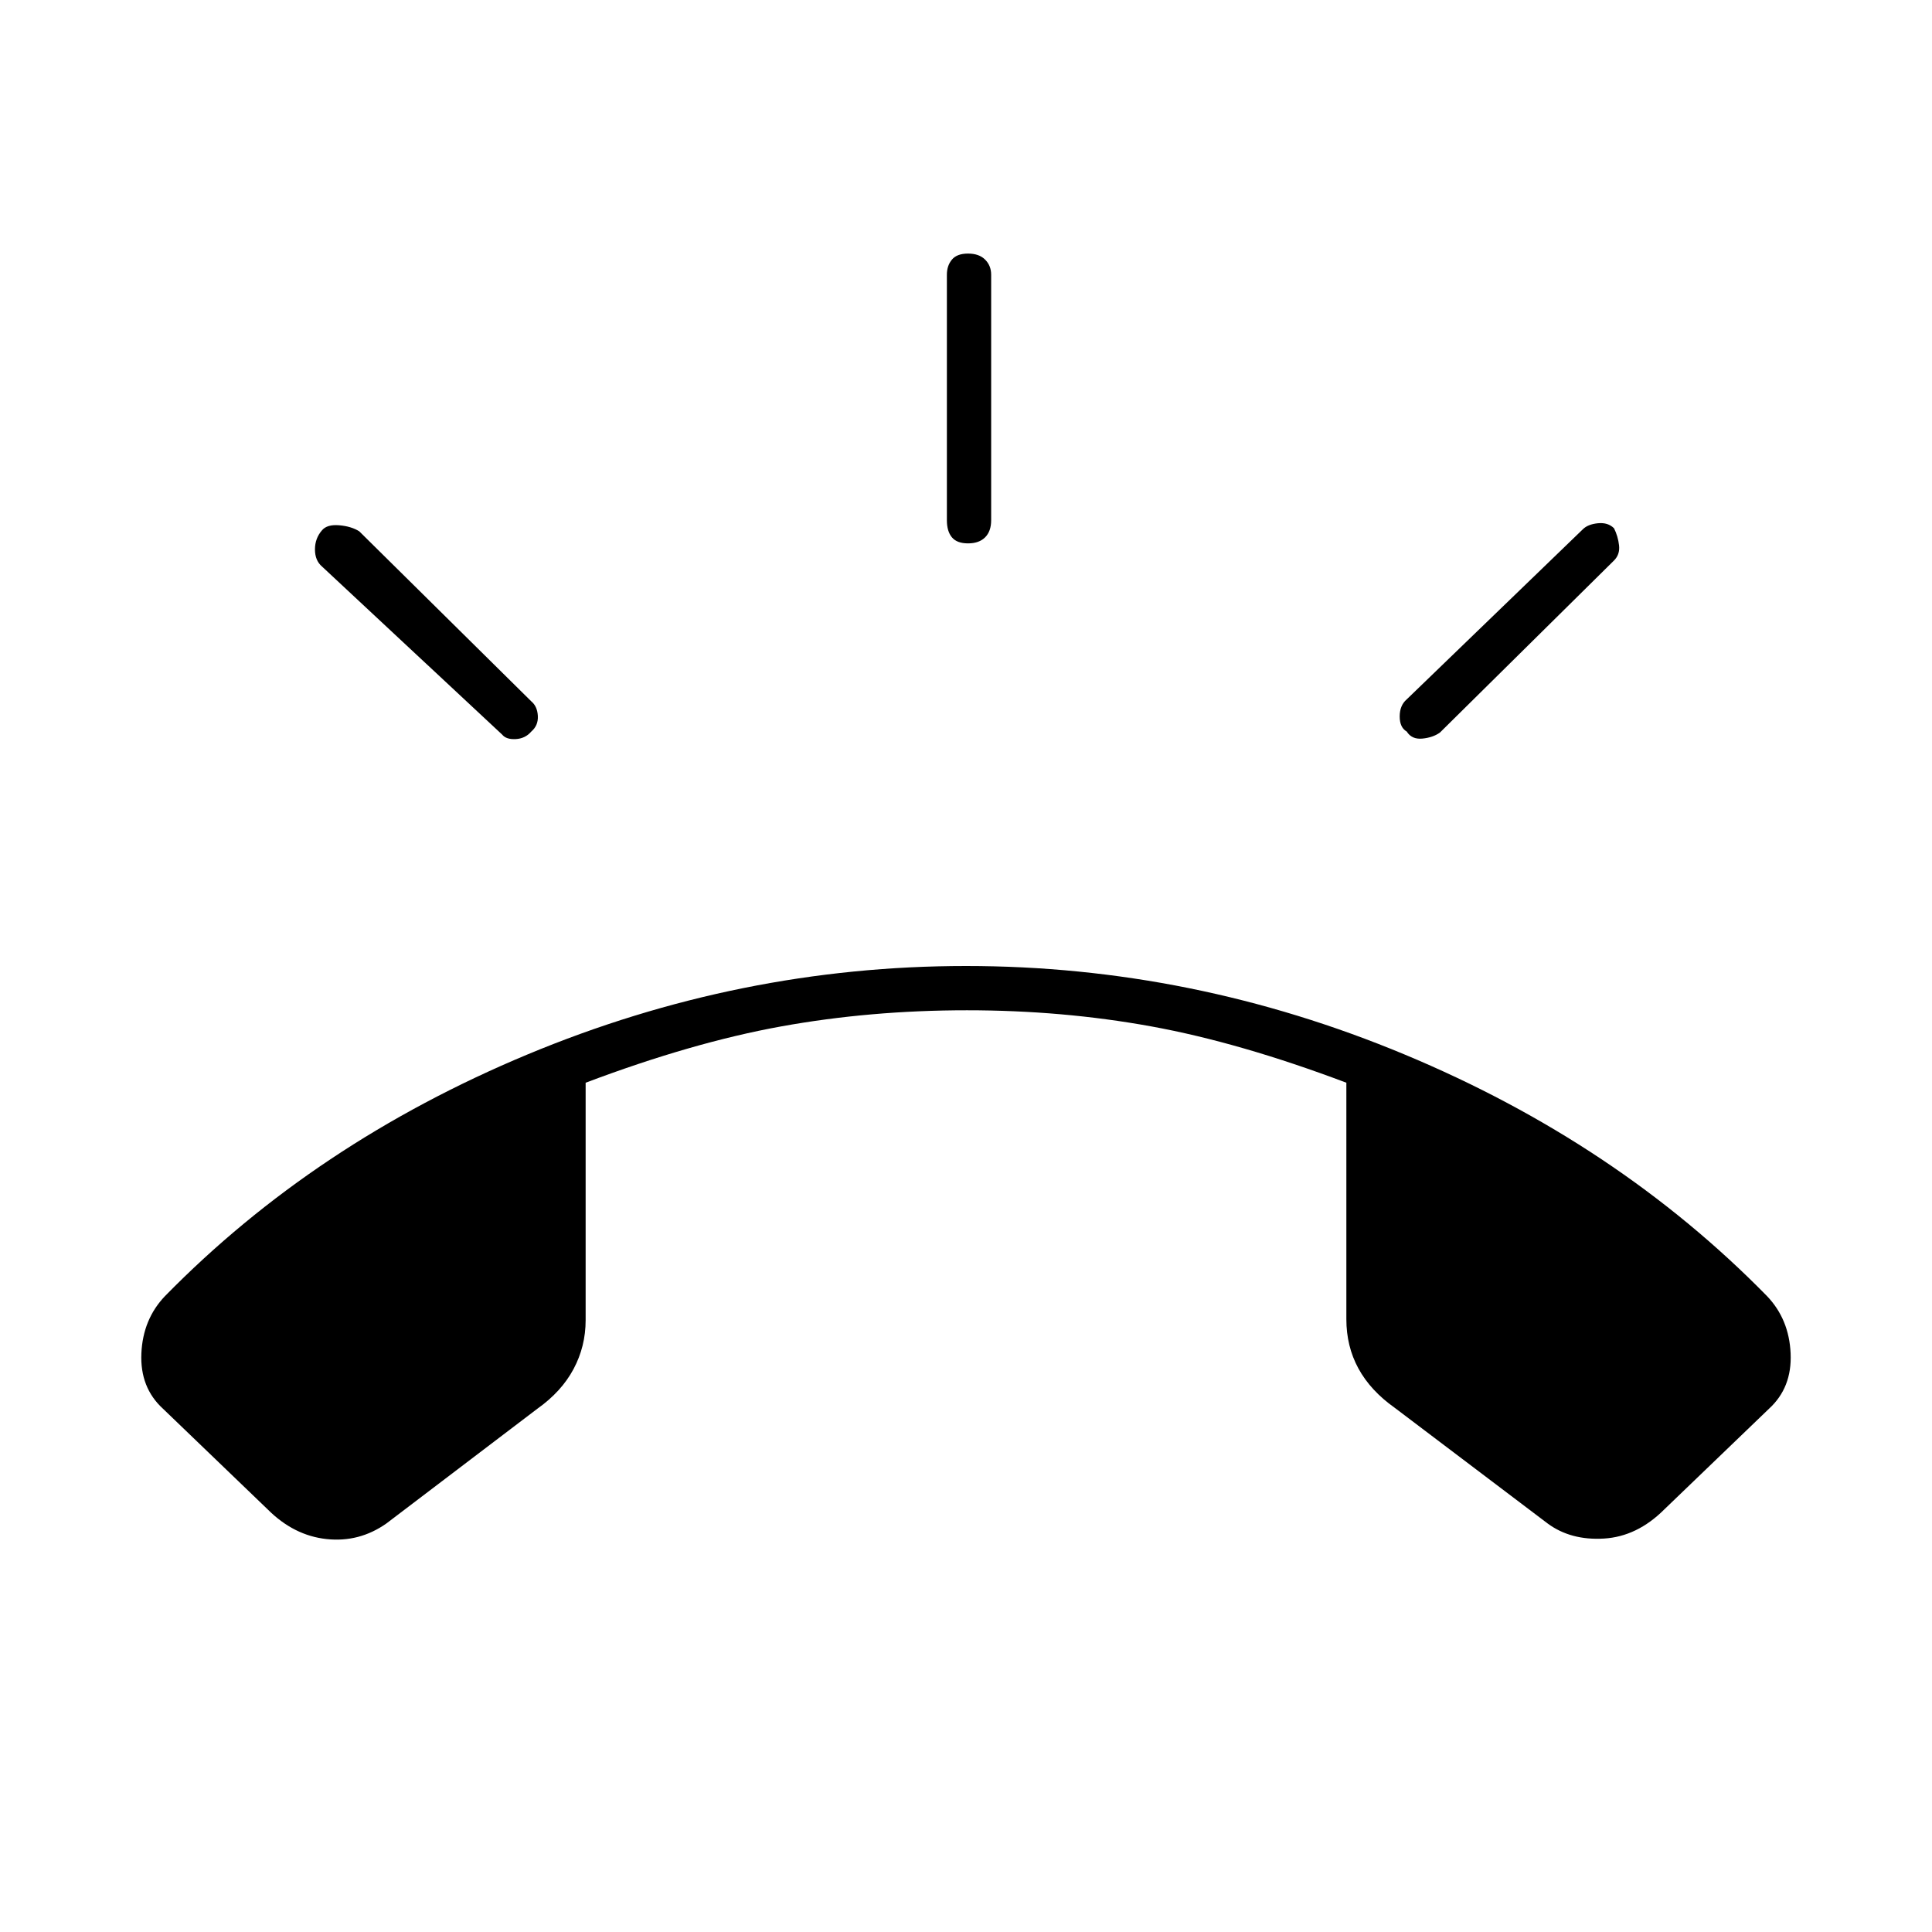 <svg xmlns="http://www.w3.org/2000/svg" height="48" viewBox="0 -960 960 960" width="48"><path d="M481-690q-5.5 0-8-3t-2.5-8.5v-122q0-4.5 2.5-7.5t8-3q5.5 0 8.5 3t3 7.5v122q0 5.5-3 8.5t-8.5 3Zm218 93.5q-3.5-2-3.5-7.5t3.5-8.5l87.5-84.5q2.5-2.5 7.5-3t8 2.5q2 4 2.5 8.5t-2.5 7.5L715.5-596q-3.5 2.5-8.75 3t-7.75-3.5Zm-435 0q-3 3.5-7.75 3.75T249.5-595L160-678.5q-3.5-3-3.5-8.5t3.5-9.5q2.5-3 8.5-2.5t10 3l85.5 84.5q3 2.5 3.25 7.25T264-596.5ZM133-210l-52-50q-11.5-10.5-10.75-27.5T82-316q74.5-76 180-120t218-44q112.5 0 218 44t180 120q11 11.5 11.75 28.5T879-260l-52 50q-13.5 13.5-30 14.5t-28-7.5l-76-57.5q-12-8.5-18-19.5t-6-24.5V-422q-53-20-97-28t-91.5-8q-48 0-92.25 8T291-422v118q0 13-6 24.25T267-260l-75 57q-13.5 9.5-29.75 7.75T133-210Z"/></svg>